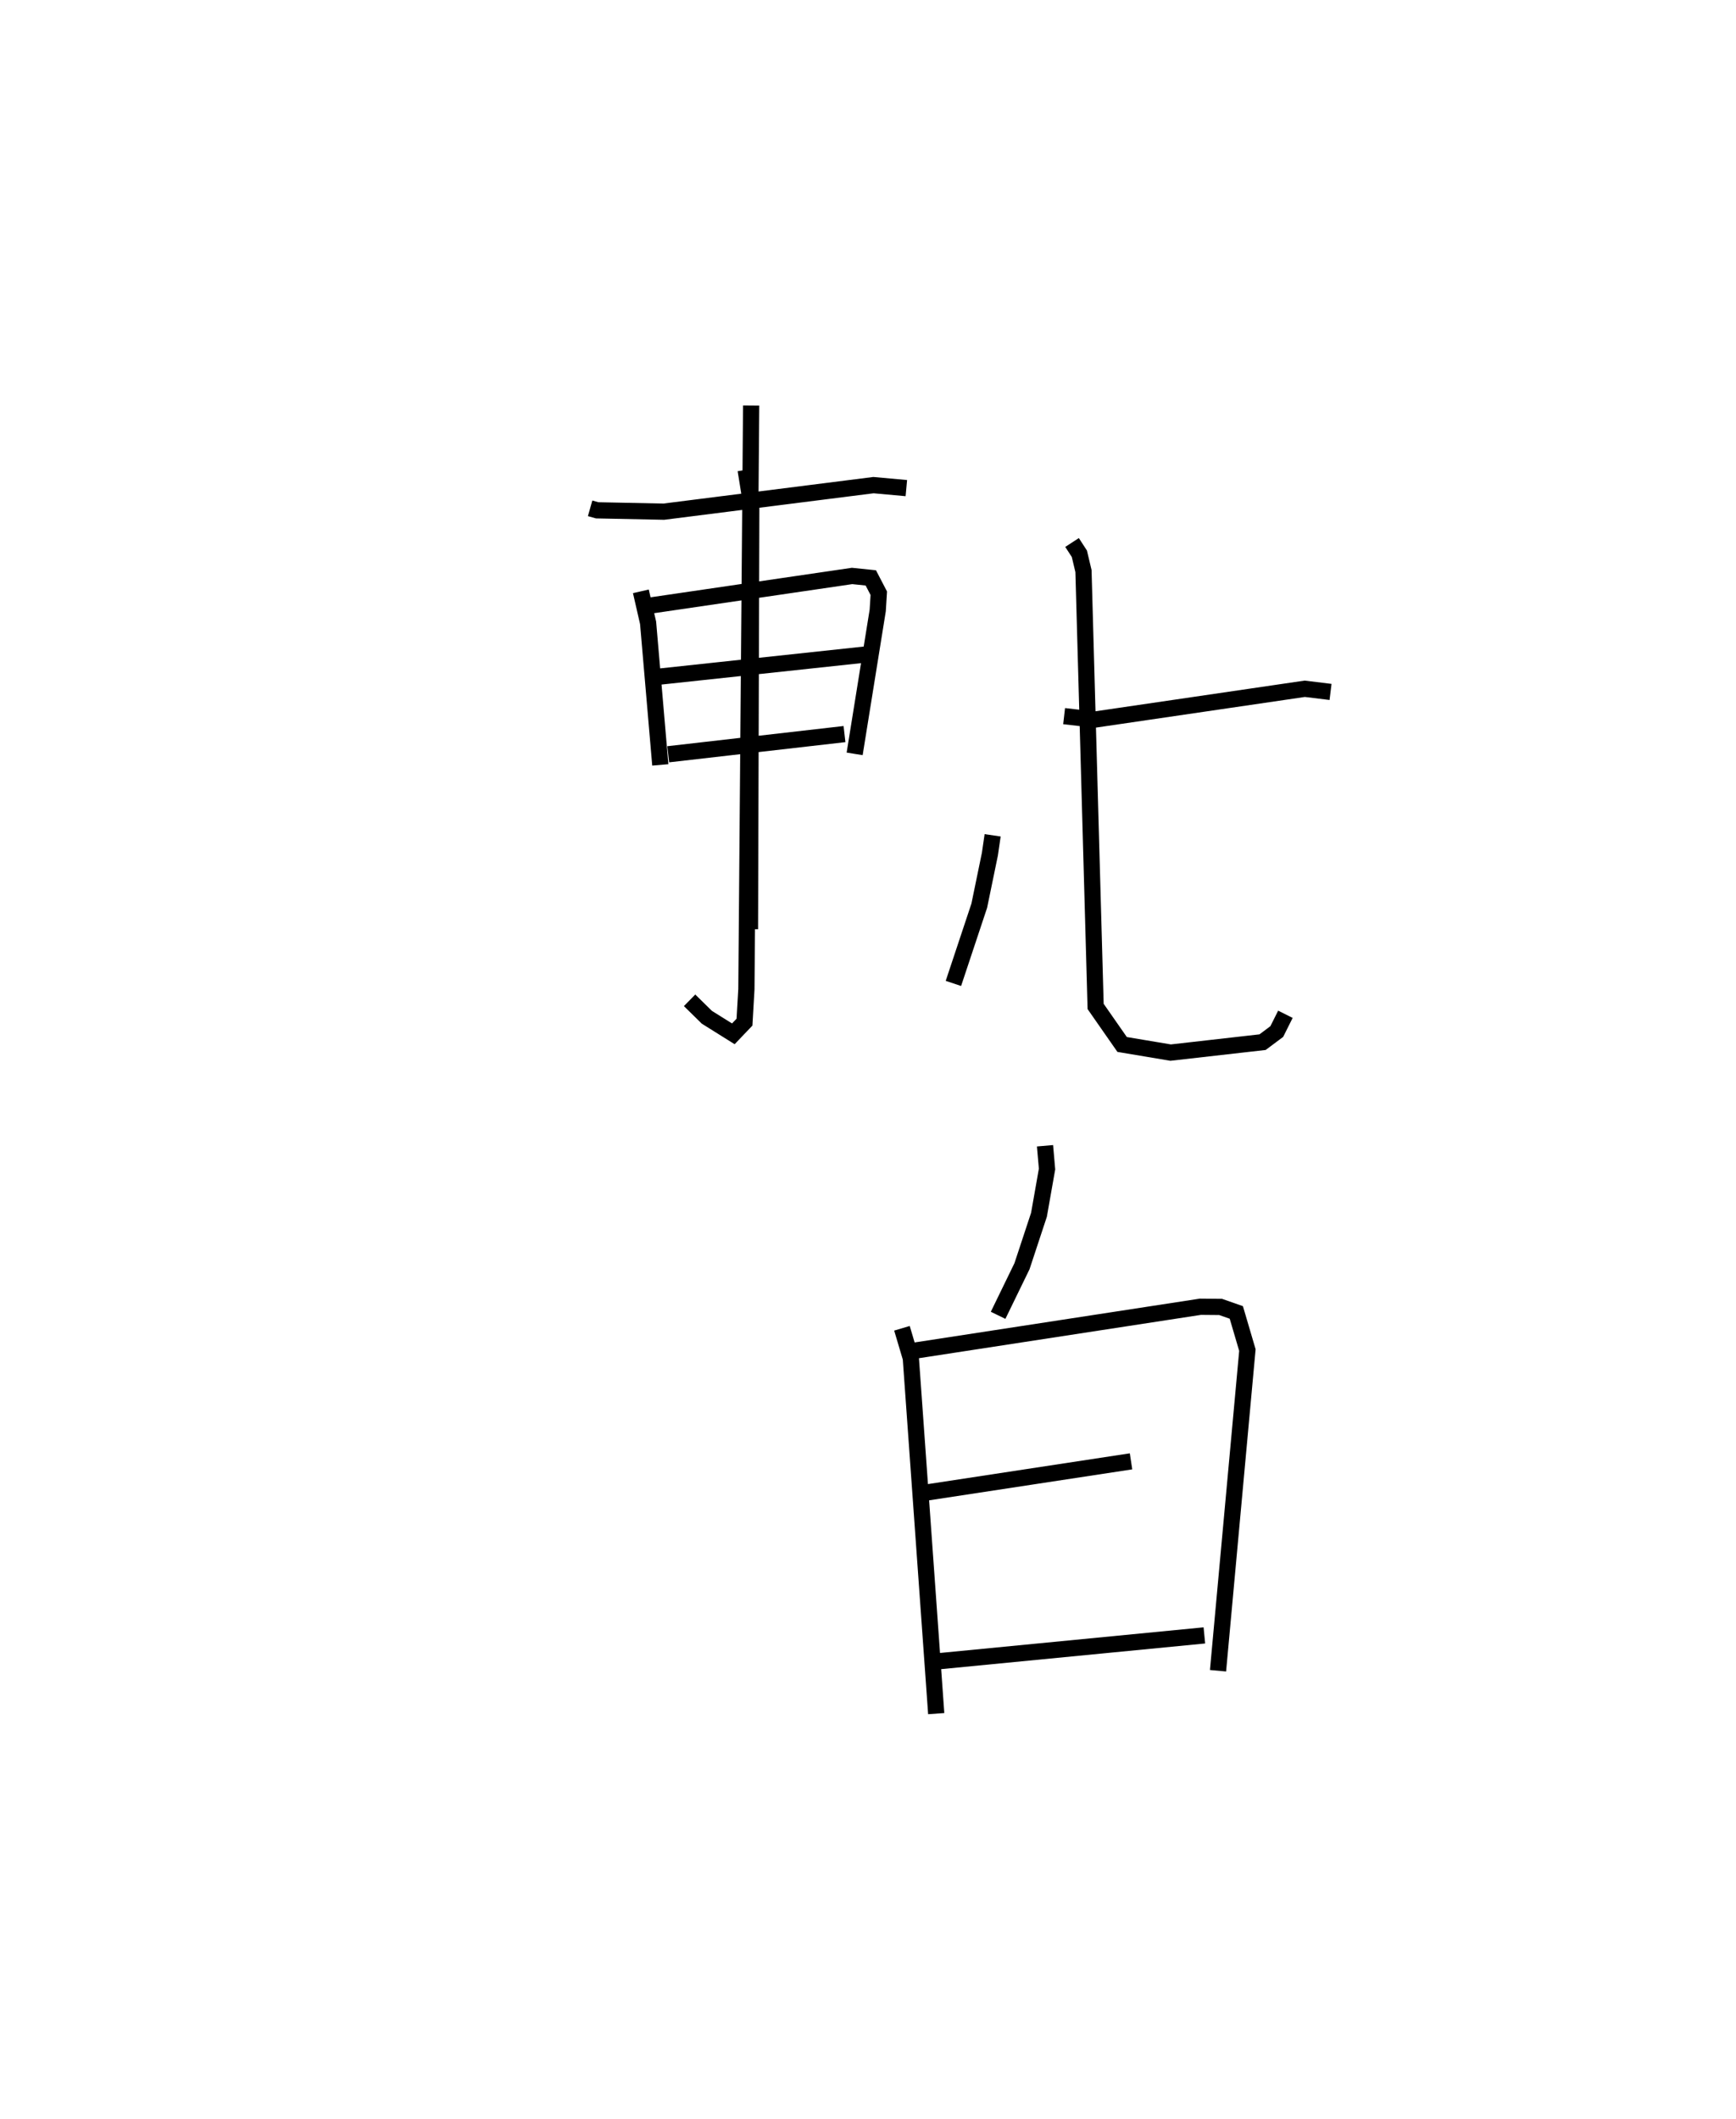 <?xml version="1.0" encoding="utf-8" ?>
<svg baseProfile="full" height="130.646" version="1.1" width="107.043" xmlns="http://www.w3.org/2000/svg" xmlns:ev="http://www.w3.org/2001/xml-events" xmlns:xlink="http://www.w3.org/1999/xlink"><defs /><rect fill="white" height="130.646" width="107.043" x="0" y="0" /><path d="M25,26.695 m0.0,0.0 m11.387,4.643 l0.434,0.123 4.107,0.084 l12.931,-1.637 2.027,0.184 m-16.369,6.364 l0.445,1.942 0.753,8.758 m-0.596,-9.827 l12.42,-1.821 1.155,0.119 l0.493,0.946 -0.066,1.061 l-1.423,8.842 m-12.186,-4.746 l12.885,-1.382 m-12.195,6.153 l10.87,-1.245 m-6.095,-16.286 l0.347,2.157 -0.081,26.159 m0.073,-32.286 l-0.293,35.987 -0.117,2.028 l-0.688,0.721 -1.632,-1.021 l-1.066,-1.046 m18.687,-10.172 l-0.17,1.162 -0.654,3.174 l-1.595,4.794 m6.826,-16.477 l1.871,0.215 12.968,-1.902 l1.589,0.195 m-15.939,-9.213 l0.452,0.695 0.253,1.066 l0.749,26.841 1.634,2.344 l2.99,0.502 5.67,-0.644 l0.876,-0.655 0.532,-1.064 m-14.823,8.106 l0.125,1.435 -0.497,2.818 l-1.048,3.174 -1.472,3.026 m-5.929,0.799 l0.547,1.841 1.566,21.915 m-1.268,-22.386 l17.557,-2.697 1.246,0.011 l0.969,0.34 0.683,2.32 l-1.811,19.769 m-18.052,-10.976 l12.688,-1.934 m-11.83,12.321 l16.352,-1.59 " fill="none" stroke="black" stroke-width="1" /></svg>